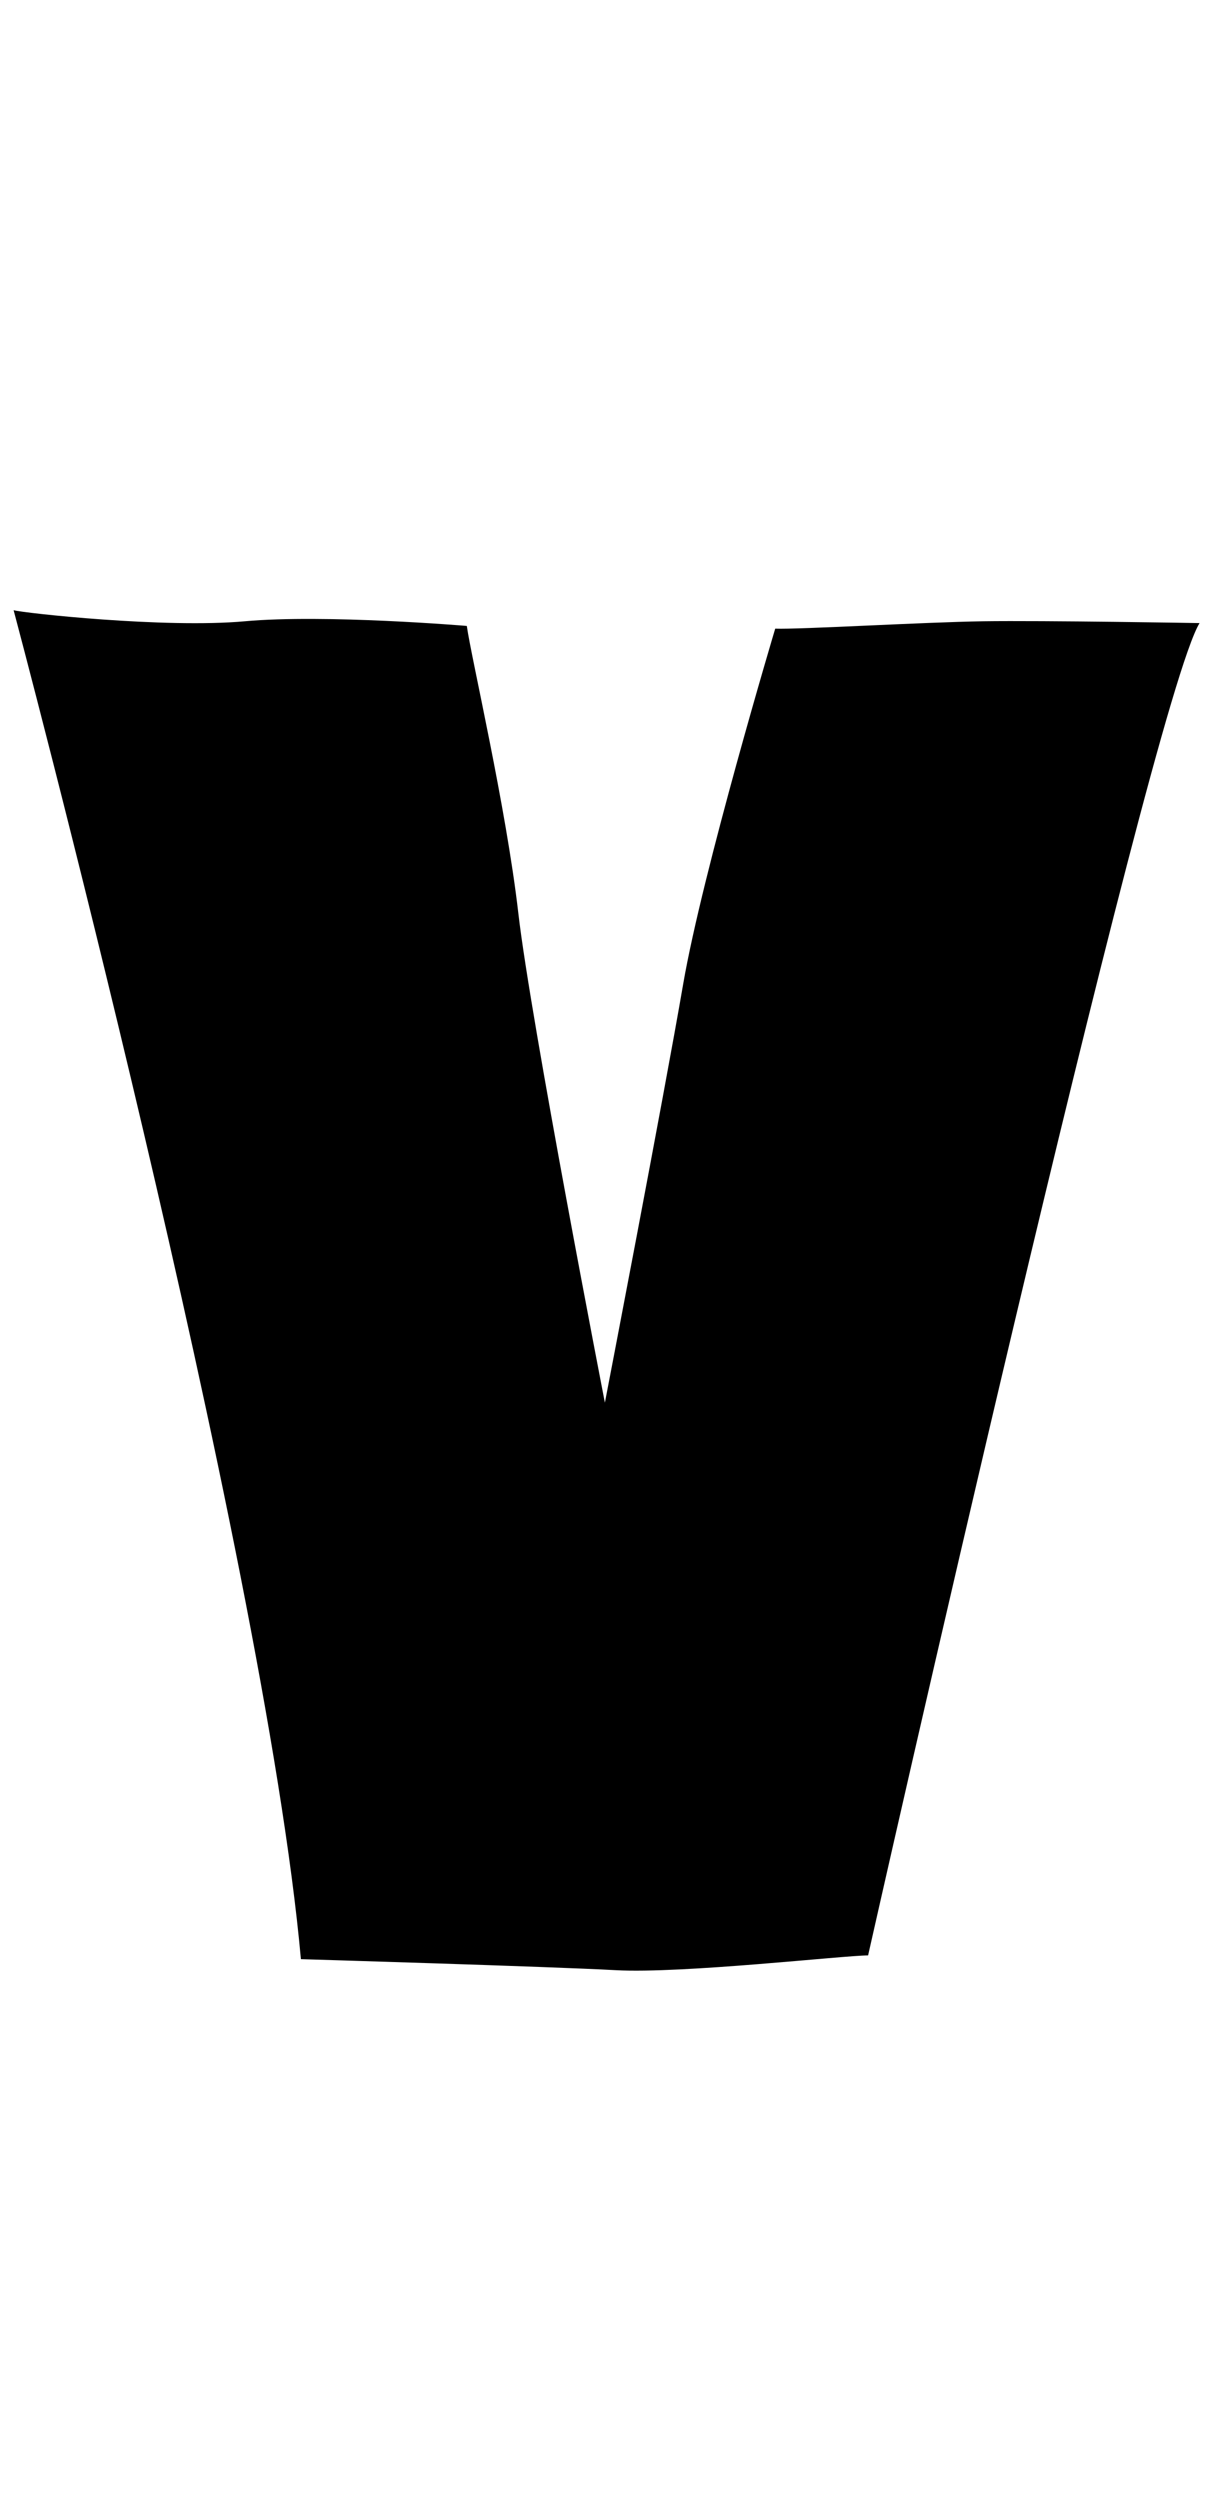 <?xml version="1.0" encoding="UTF-8"?><svg id="d" xmlns="http://www.w3.org/2000/svg" viewBox="0 0 107 220"><path d="M1.2,53.7s22.05,82.7,25.3,118.7c0,0,21.89,.65,27.73,.97s20.11-1.3,22.22-1.3c0,0,24.81-110.11,29.19-117.24,0,0-13.78-.24-19.05-.16s-16.22,.73-18.32,.65c0,0-6.41,21.41-8.11,31.3s-6.89,36.81-6.89,36.81c0,0-6.53-33.6-7.62-43.05s-4.14-22.46-4.54-25.3c0,0-12.49-1.05-19.54-.41s-19.54-.73-20.35-.97Z"/></svg>